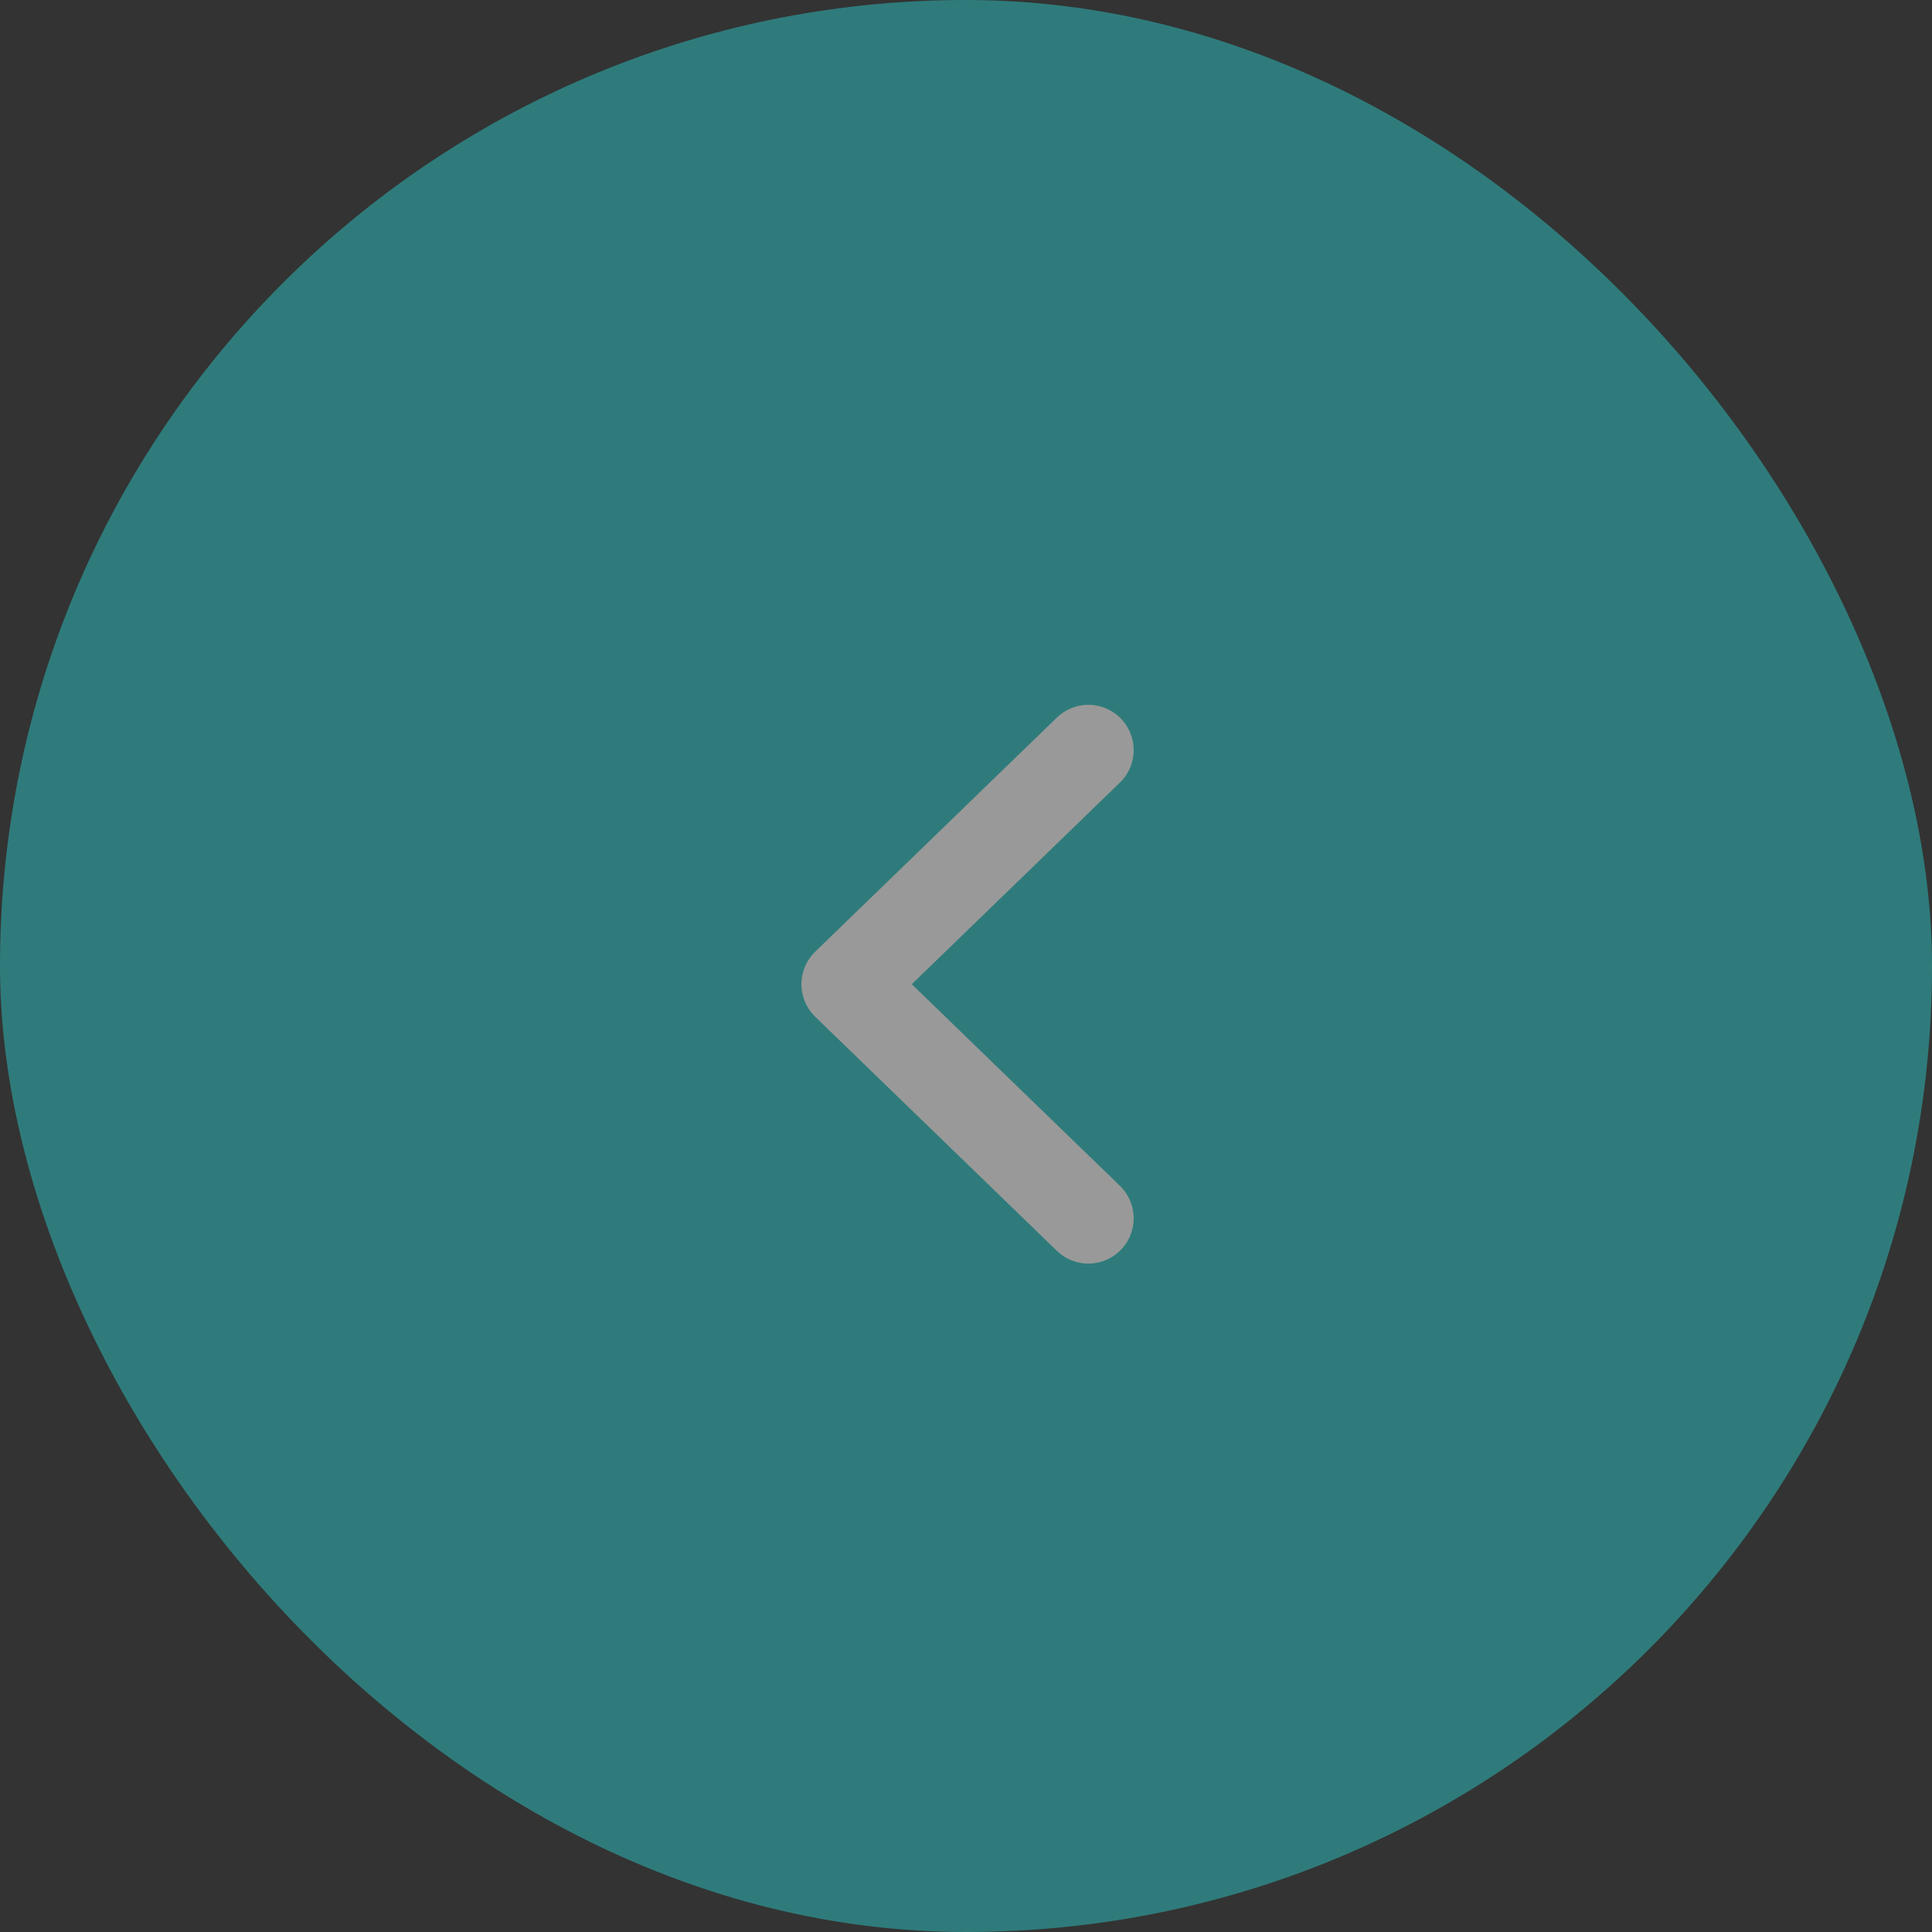 <svg width="32" height="32" viewBox="0 0 32 32" fill="none" xmlns="http://www.w3.org/2000/svg">
<rect x="0" y="0" width="32" height="32" fill="#333333" stroke="none"/>
<g opacity="0.5">
<rect width="32" height="32" rx="16" fill="#2BC4C3"/>
<g clip-path="url(#clip0_15_778)">
<g clip-path="url(#clip1_15_778)">
<g clip-path="url(#clip2_15_778)">
<path d="M18.027 12.424L14.024 16.302L18.027 20.179" stroke="white" stroke-width="1.5" stroke-linecap="round" stroke-linejoin="round"/>
</g>
</g>
</g>
</g>
<defs>
<clipPath id="clip0_15_778">
<rect width="6" height="10" fill="white" transform="translate(13 11)"/>
</clipPath>
<clipPath id="clip1_15_778">
<rect width="6" height="10" fill="white" transform="translate(13 11)"/>
</clipPath>
<clipPath id="clip2_15_778">
<rect width="6" height="10" fill="white" transform="translate(13 11)"/>
</clipPath>
</defs>
</svg>
